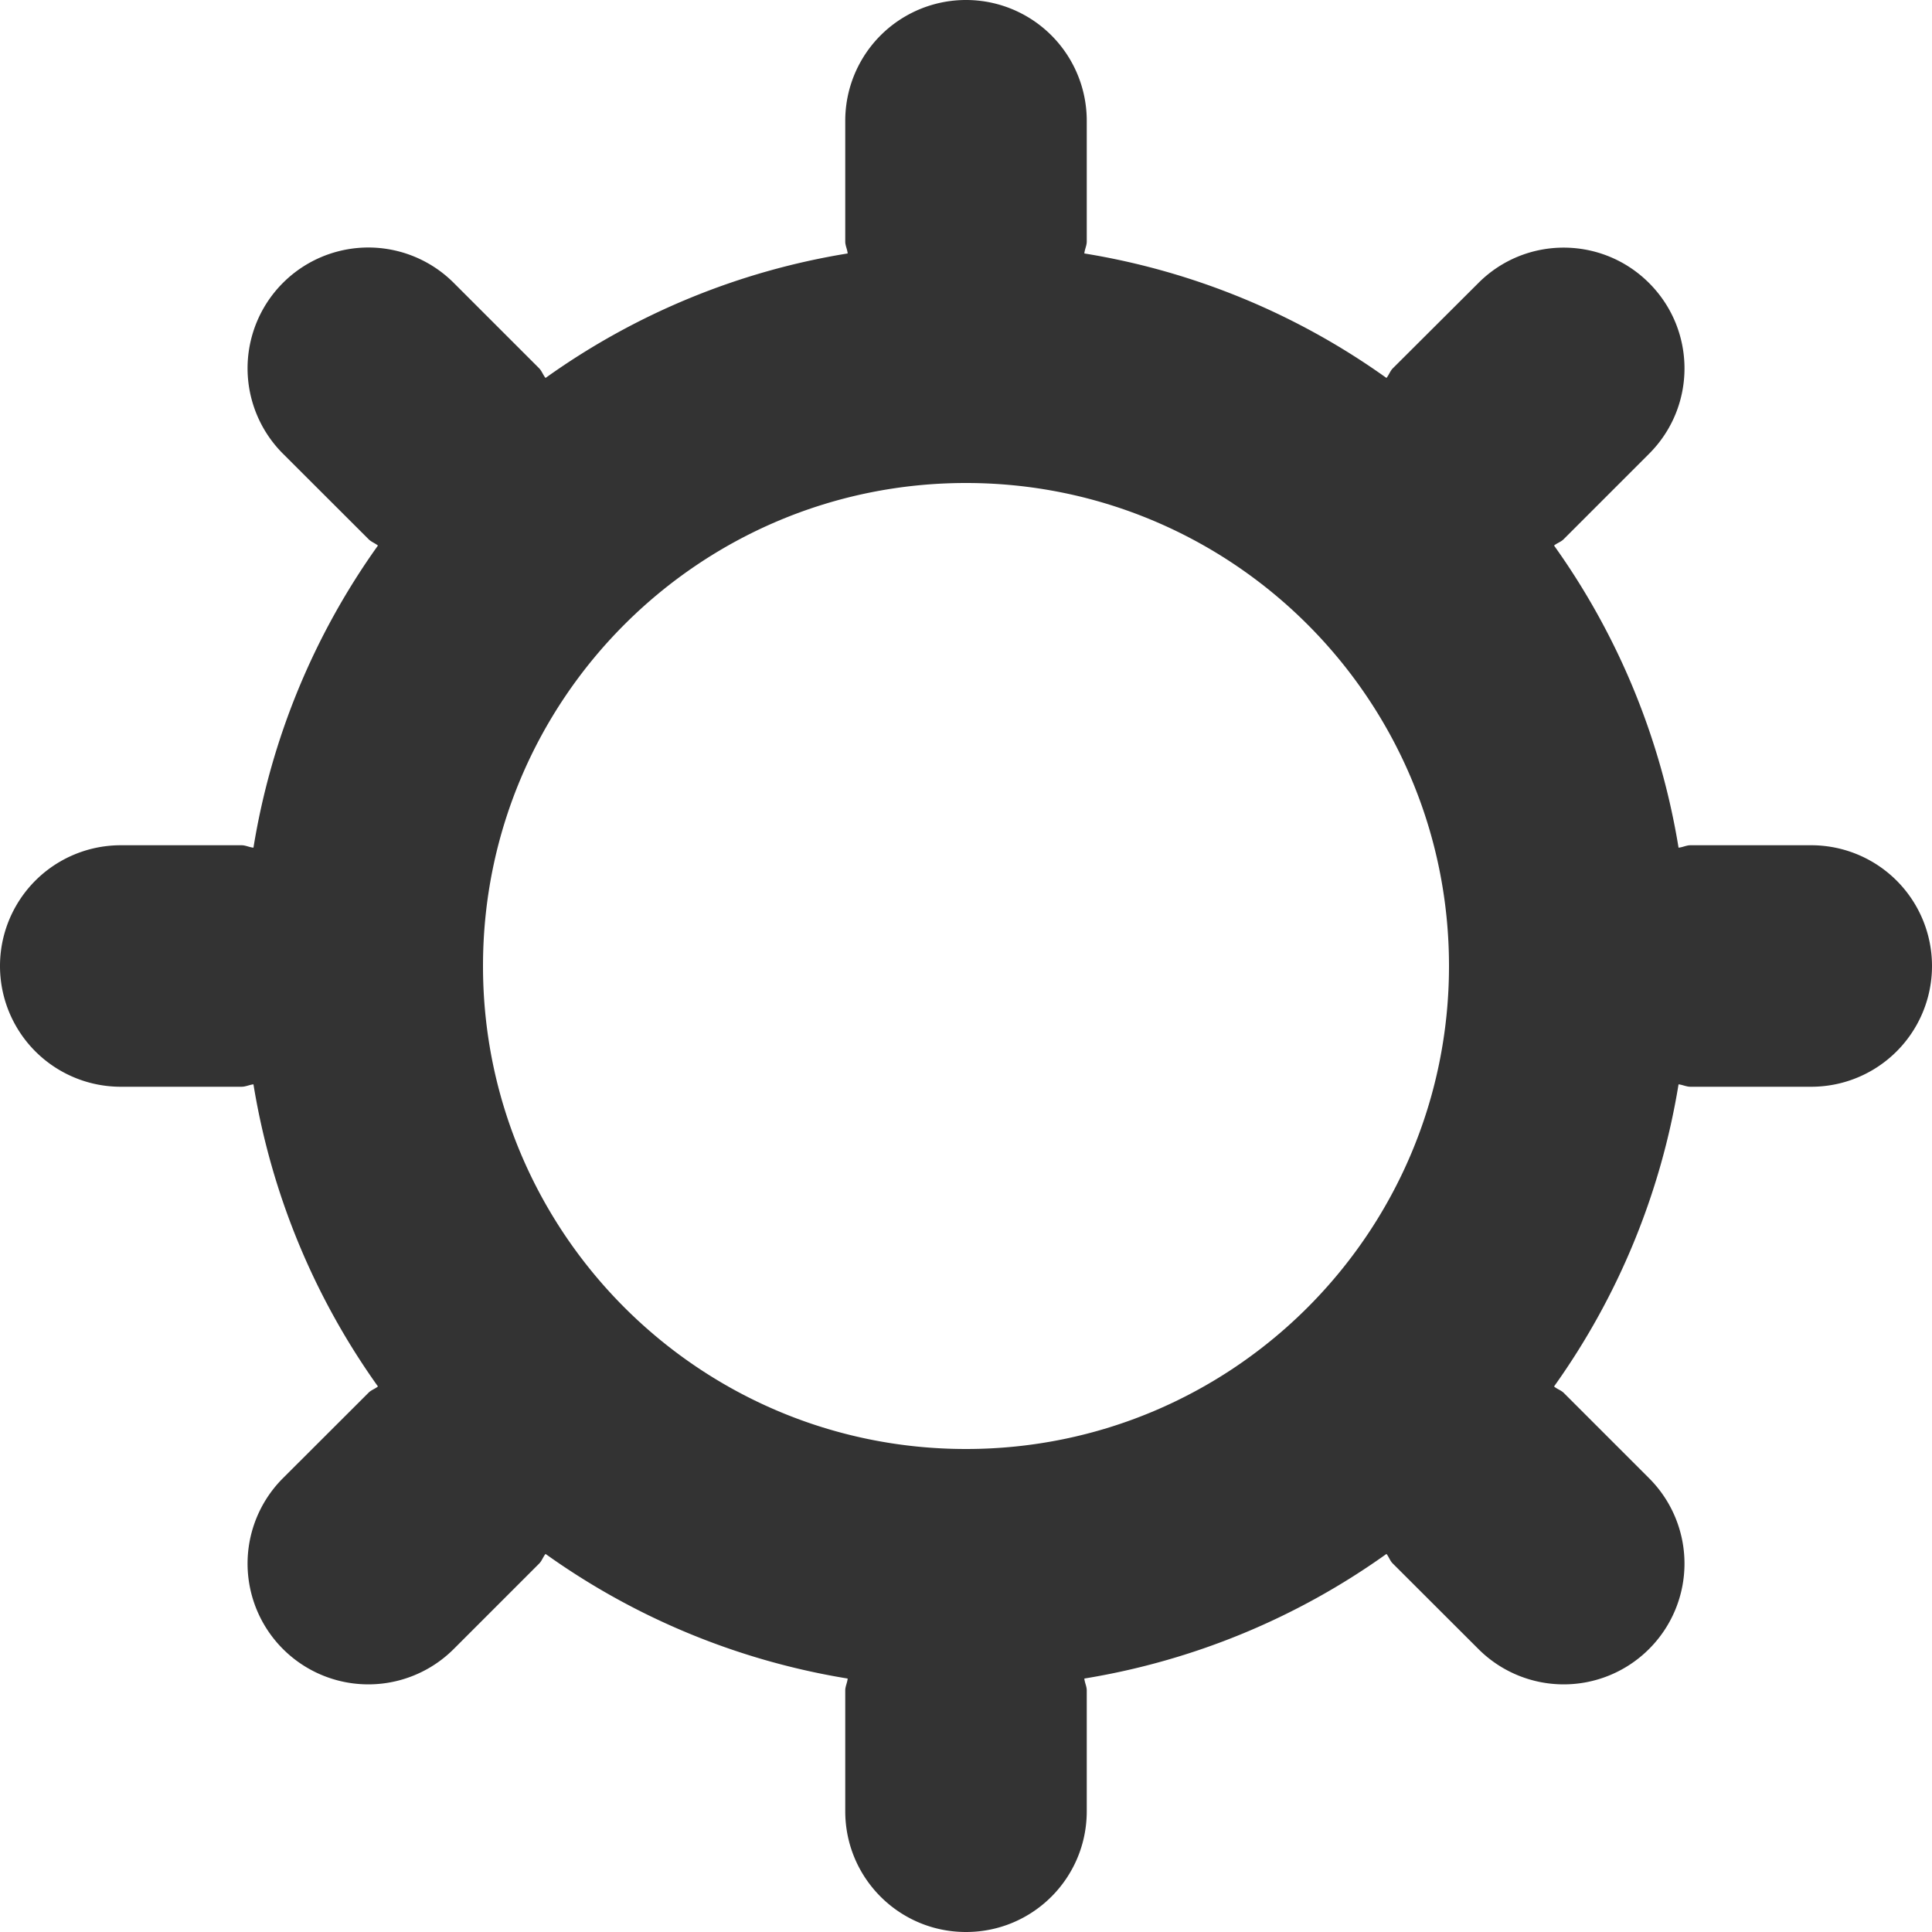 <?xml version="1.0" standalone="no"?><!DOCTYPE svg PUBLIC "-//W3C//DTD SVG 1.1//EN" "http://www.w3.org/Graphics/SVG/1.1/DTD/svg11.dtd"><svg class="icon" width="200px" height="200.00px" viewBox="0 0 1024 1024" version="1.1" xmlns="http://www.w3.org/2000/svg"><path fill="#333333" d="M960 448h-64c-2.24 0-4.096 1.088-6.336 1.28a380.821 380.821 0 0 0-65.984-160.128c1.6-1.344 3.584-1.856 5.12-3.392l45.248-45.248c25.024-25.024 25.024-65.472 0-90.496s-65.536-25.024-90.496 0L738.24 195.2c-1.472 1.472-2.048 3.52-3.392 5.12a379.669 379.669 0 0 0-160.128-65.984c0.192-2.24 1.28-4.096 1.28-6.336V64a64 64 0 1 0-128 0v64c0 2.24 1.088 4.096 1.28 6.336a379.669 379.669 0 0 0-160.128 65.984c-1.344-1.6-1.92-3.584-3.392-5.12l-45.248-45.248a64 64 0 1 0-90.56 90.496l45.312 45.248c1.472 1.536 3.392 2.112 5.056 3.456a380.011 380.011 0 0 0-65.984 160.128C132.096 449.088 130.24 448 128 448H64a64 64 0 1 0 0 128h64c2.24 0 4.096-1.024 6.336-1.28a380.821 380.821 0 0 0 65.984 160.128c-1.6 1.344-3.584 1.856-5.056 3.392l-45.312 45.248a64 64 0 1 0 90.56 90.496l45.248-45.248c1.472-1.472 2.048-3.52 3.392-5.12a380.587 380.587 0 0 0 160.128 66.048c-0.192 2.24-1.28 4.096-1.28 6.336v64c0 35.392 28.608 64 64 64s64-28.608 64-64v-64c0-2.24-1.088-4.096-1.28-6.336a380.928 380.928 0 0 0 160.128-66.048c1.344 1.6 1.856 3.648 3.392 5.12l45.312 45.248a63.936 63.936 0 0 0 90.496 0 63.936 63.936 0 0 0 0-90.496l-45.248-45.248c-1.536-1.472-3.52-1.984-5.12-3.392a380.821 380.821 0 0 0 65.984-160.128c2.24 0.256 4.096 1.28 6.336 1.28h64a64 64 0 1 0 0-128zM512 768c-141.376 0-256-114.624-256-256s114.624-256 256-256 256 114.624 256 256-114.624 256-256 256z" /></svg>